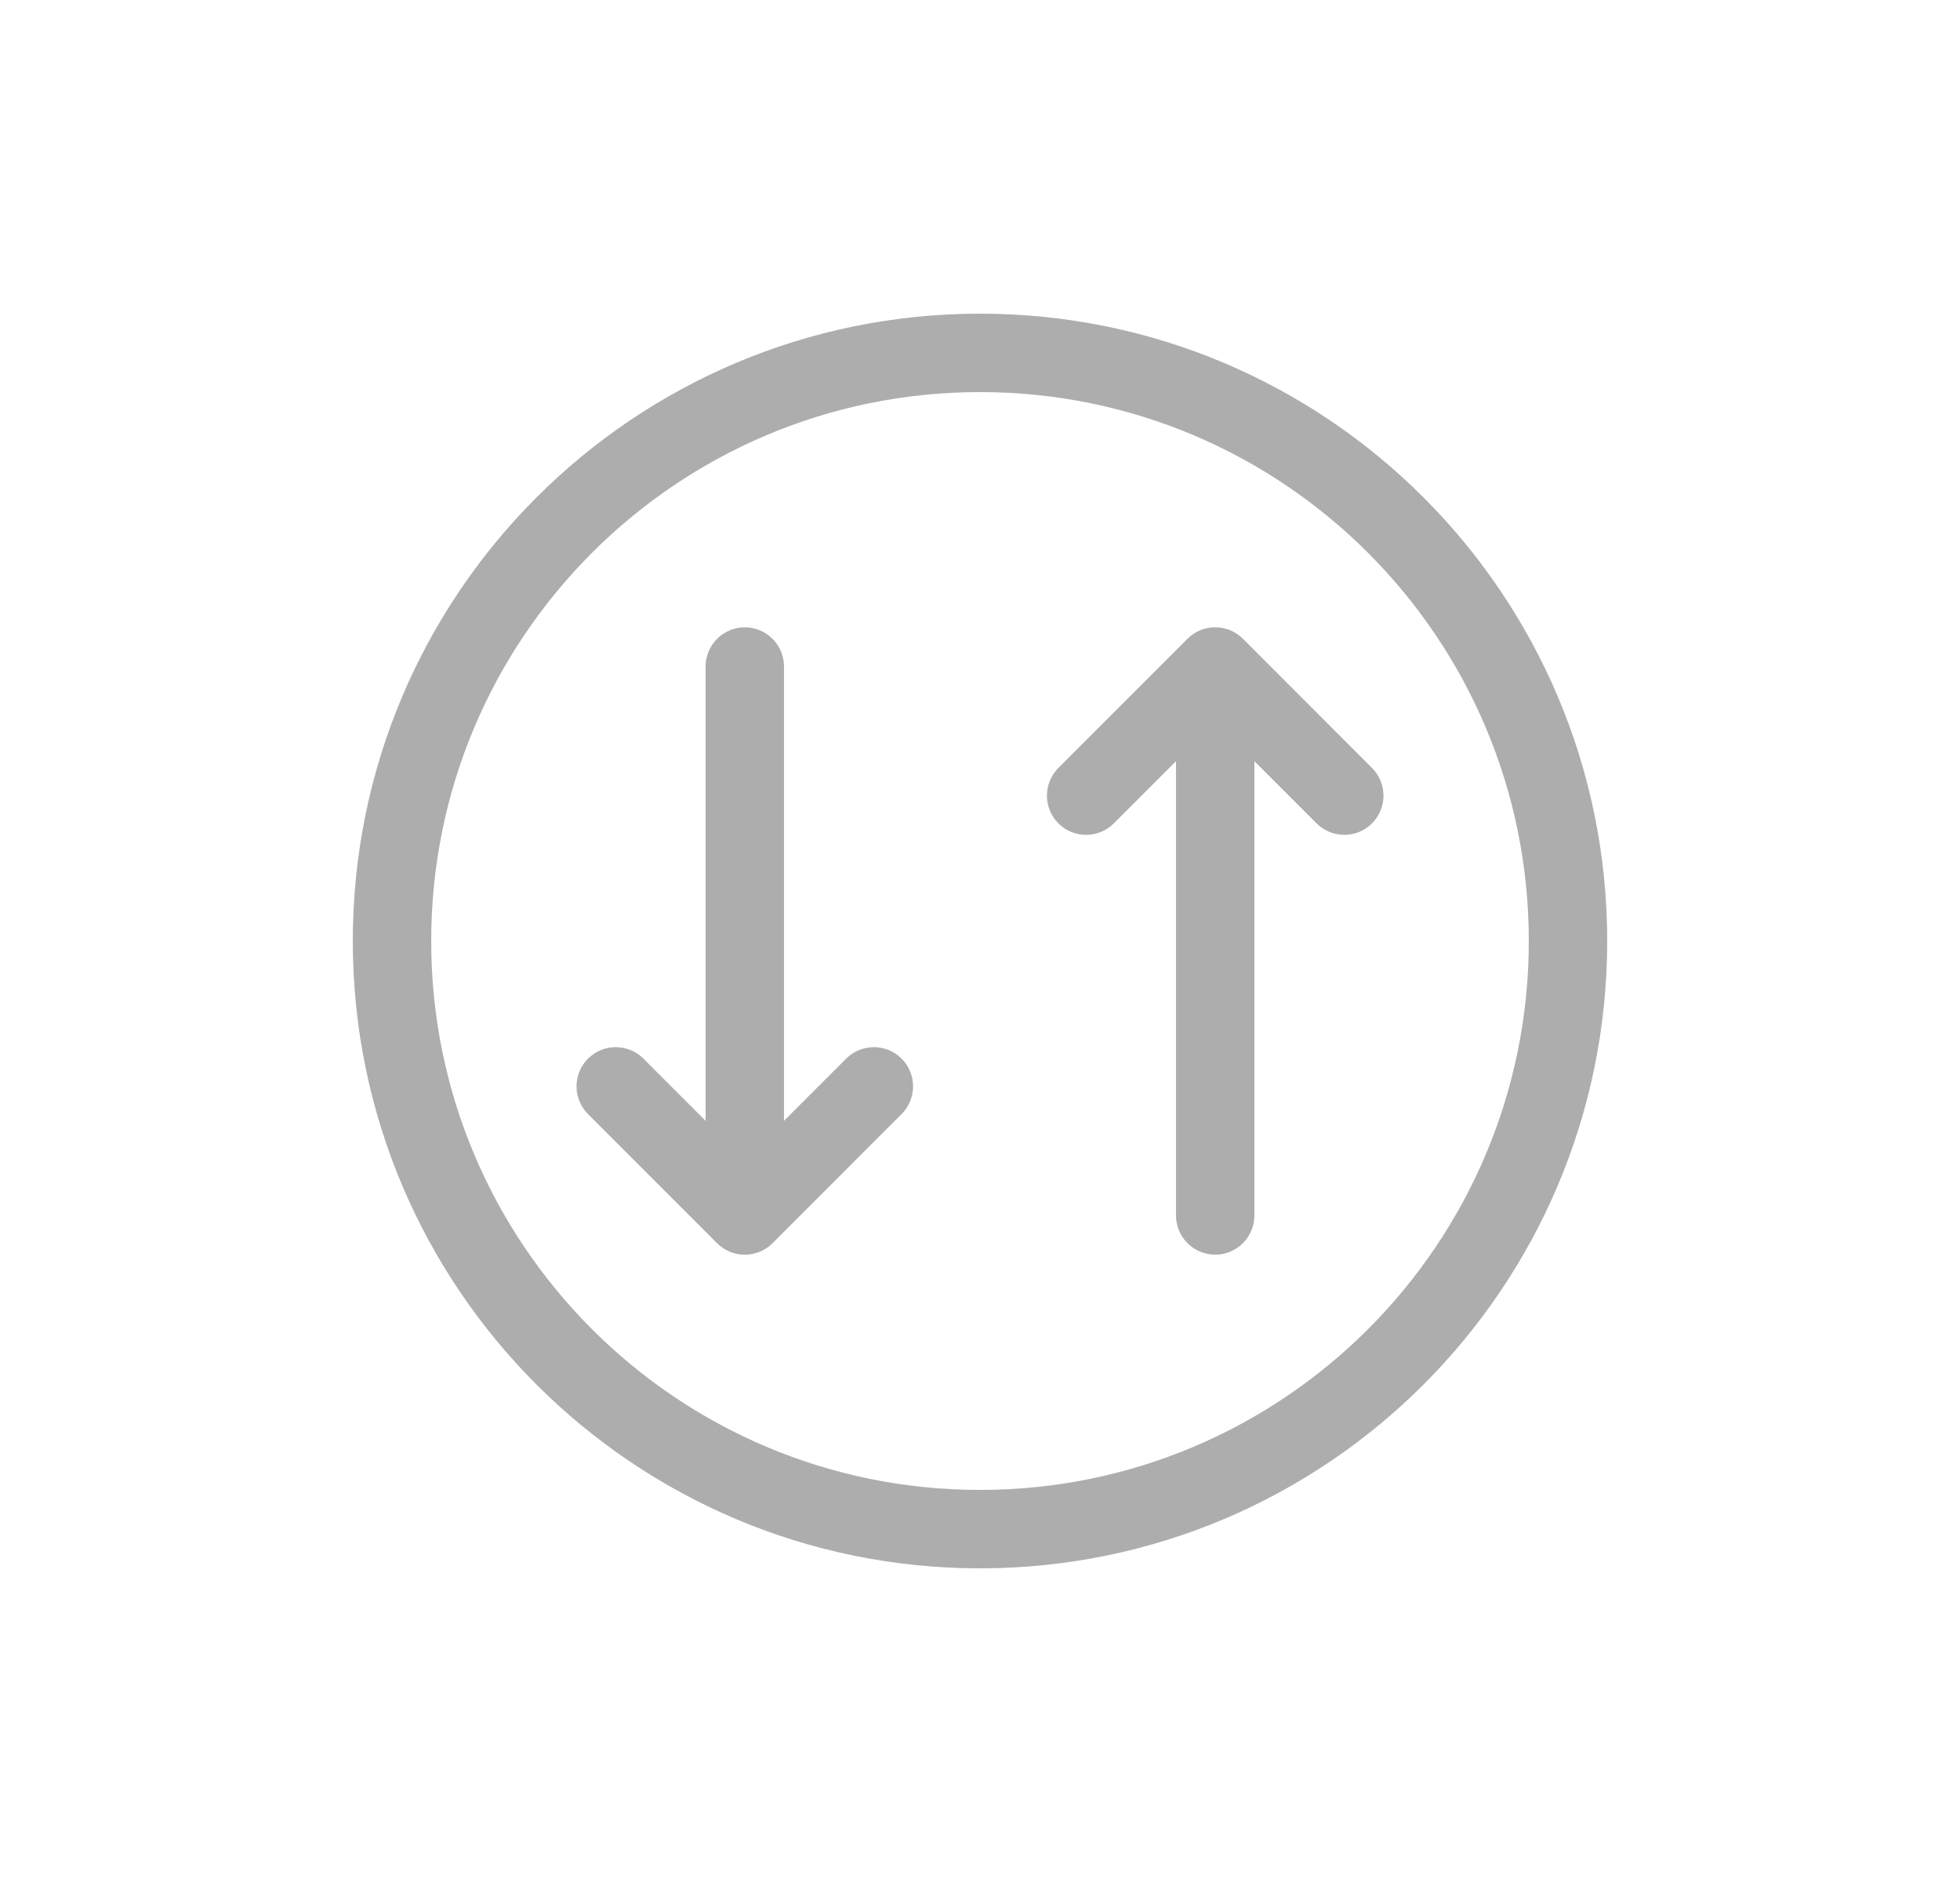 <svg width="25" height="24" viewBox="0 0 25 24" fill="none" xmlns="http://www.w3.org/2000/svg">
<g id="Arrow Circle Down Up">
<path id="Shape" d="M9.854 15.854L11.5 14.207C11.695 14.012 11.695 13.695 11.5 13.5C11.305 13.305 10.988 13.305 10.793 13.5L10 14.293L10 8.5C10 8.224 9.776 8 9.5 8C9.224 8 9 8.224 9 8.5L9 14.293L8.207 13.5C8.012 13.305 7.695 13.305 7.5 13.5C7.305 13.695 7.305 14.012 7.5 14.207L9.146 15.854C9.342 16.049 9.658 16.049 9.854 15.854ZM17.5 9.793L15.854 8.146C15.658 7.951 15.342 7.951 15.146 8.146L13.5 9.793C13.305 9.988 13.305 10.305 13.5 10.5C13.695 10.695 14.012 10.695 14.207 10.5L15 9.707L15 15.5C15 15.776 15.224 16 15.5 16C15.776 16 16 15.776 16 15.5L16 9.707L16.793 10.5C16.988 10.695 17.305 10.695 17.5 10.5C17.695 10.305 17.695 9.988 17.5 9.793ZM20.5 12C20.5 16.418 16.918 20 12.5 20C8.082 20 4.5 16.418 4.5 12C4.5 7.582 8.082 4 12.5 4C16.918 4 20.5 7.582 20.5 12ZM12.5 19C16.366 19 19.5 15.866 19.5 12C19.5 8.134 16.366 5 12.5 5C8.634 5 5.5 8.134 5.5 12C5.5 15.866 8.634 19 12.5 19Z" fill="#ADADAD"/>
</g>
</svg>
